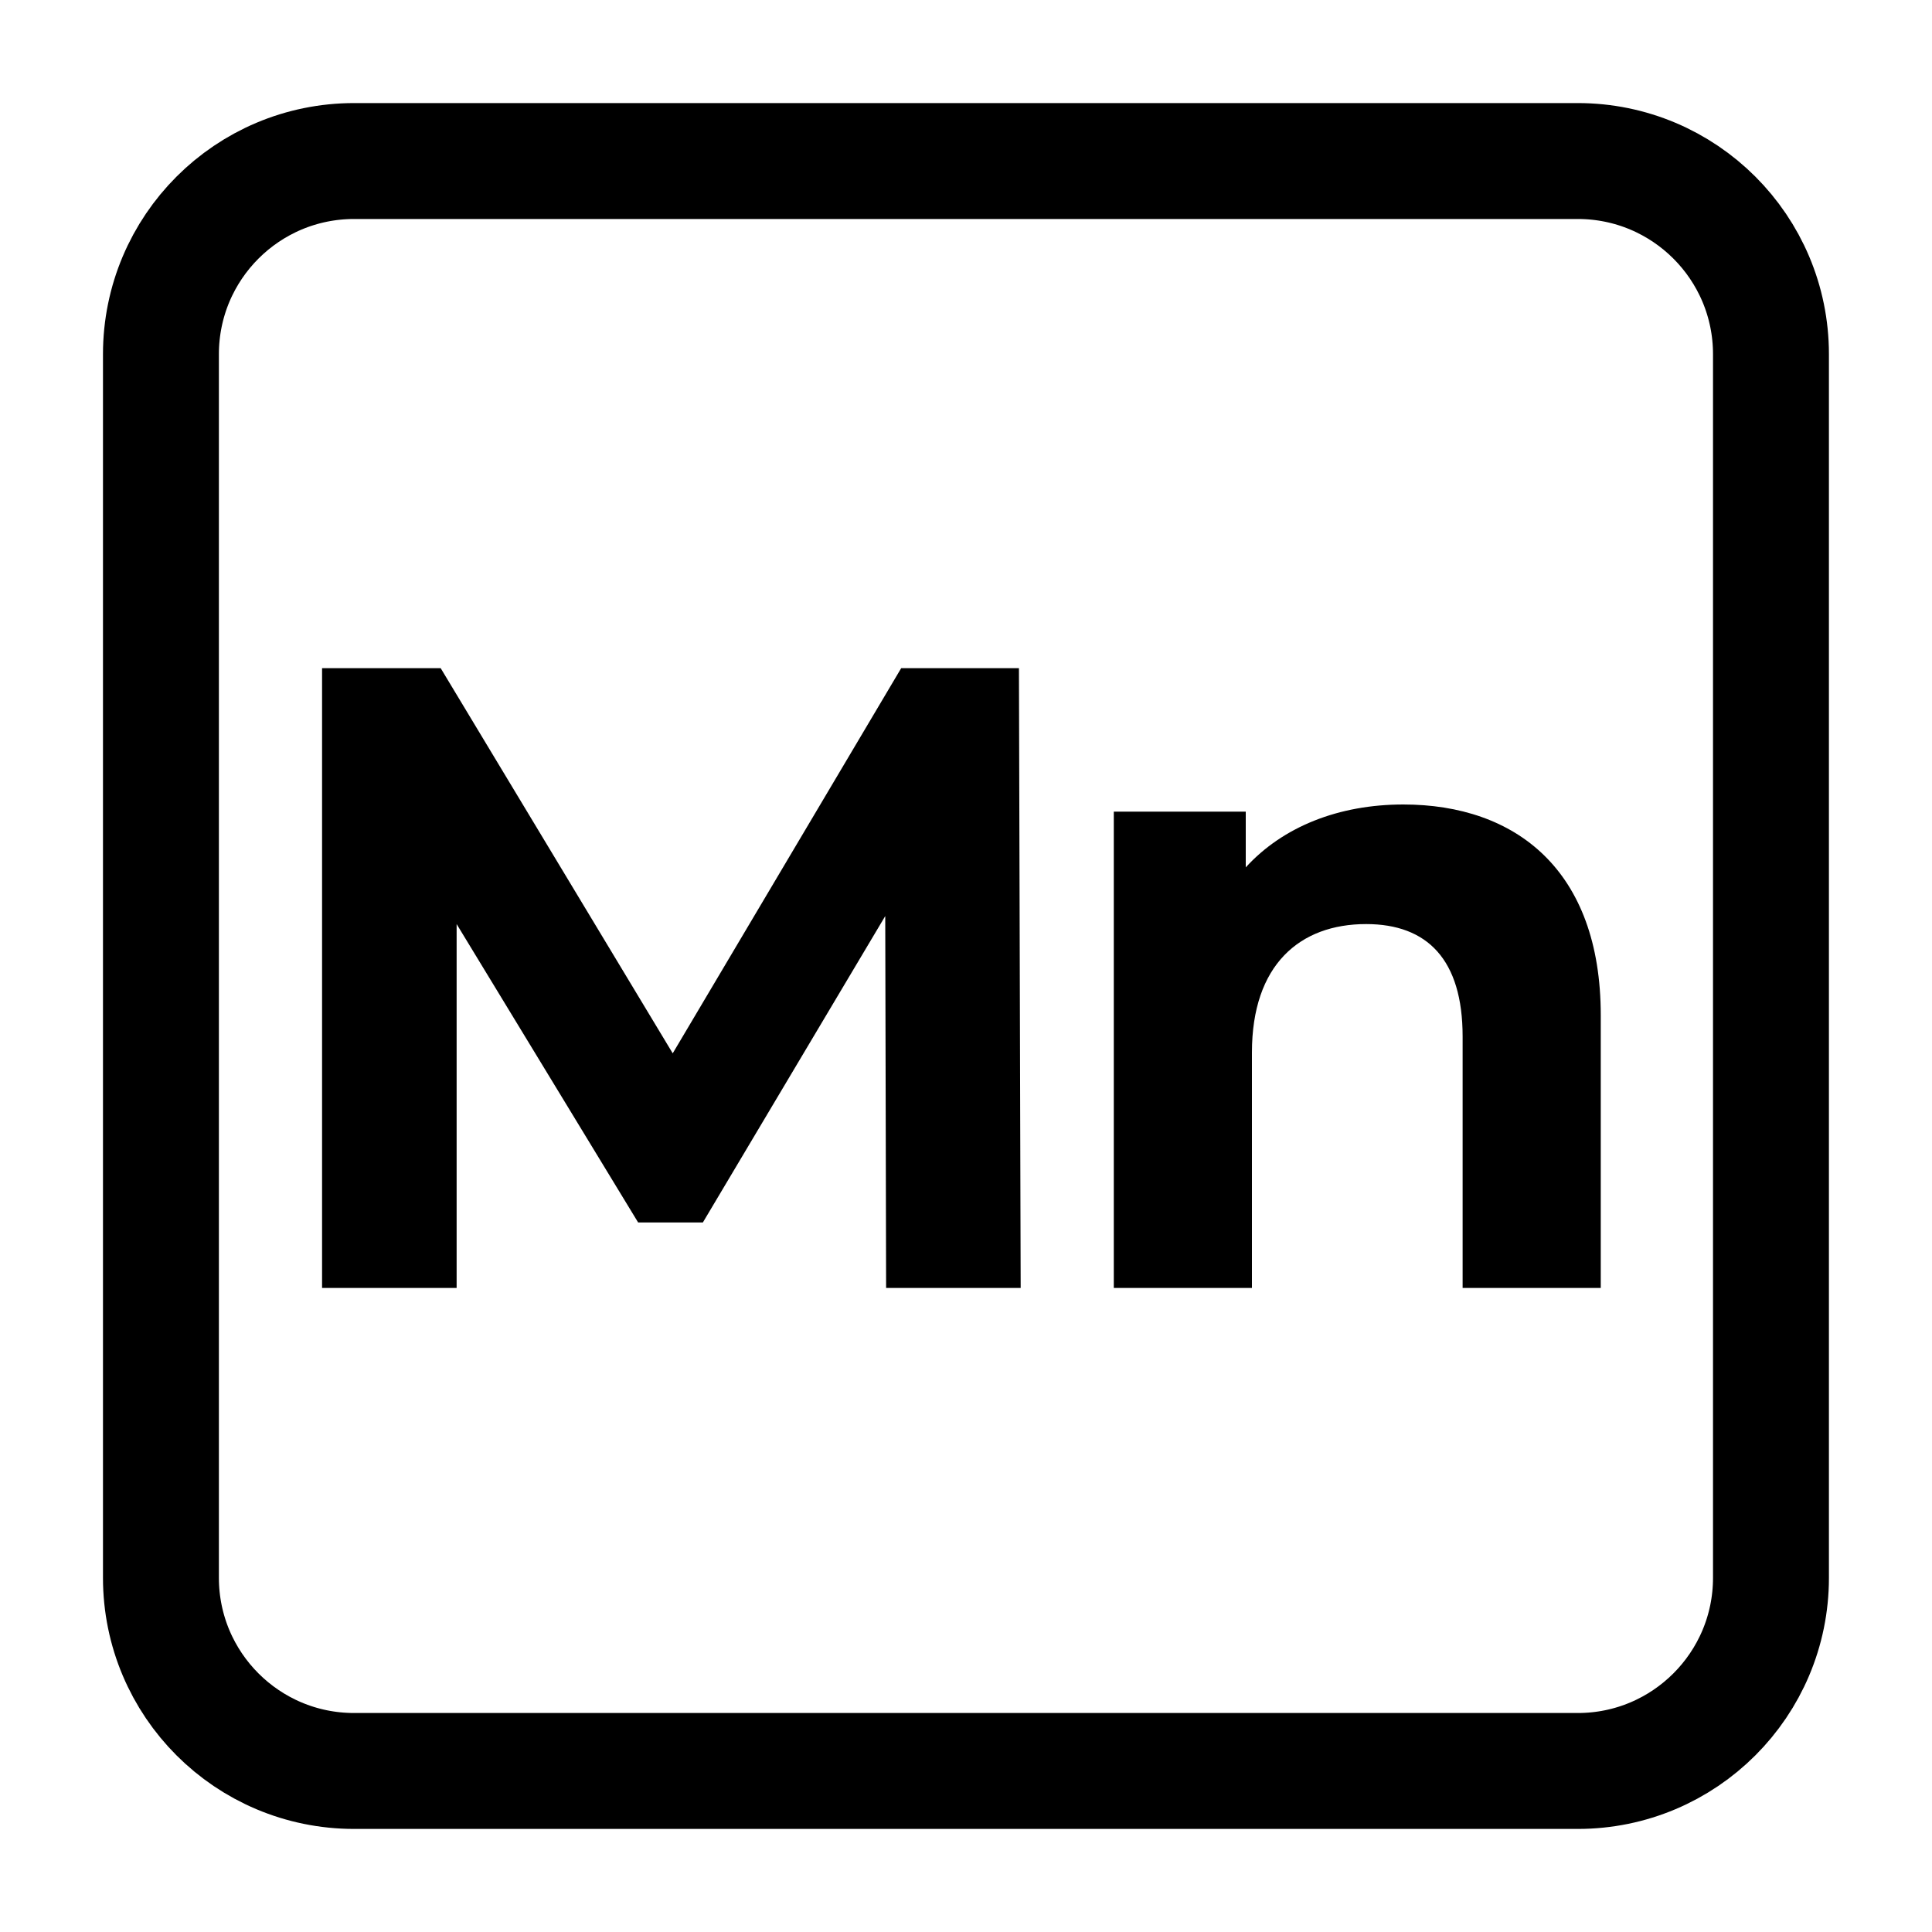 <svg width="20" height="20" viewBox="0 0 20 20" fill="none" xmlns="http://www.w3.org/2000/svg">
<path fill-rule="evenodd" clip-rule="evenodd" d="M1.666 3.667C1.666 2.562 2.561 1.667 3.666 1.667H16.333C17.437 1.667 18.333 2.562 18.333 3.667V16.333C18.333 17.438 17.437 18.333 16.333 18.333H3.666C2.561 18.333 1.666 17.438 1.666 16.333V3.667Z" stroke="currentColor" stroke-width="1.2"/>
<path d="M10.566 13.333H9.173L9.164 9.483L7.276 12.655H6.606L4.727 9.566V13.333H3.334V6.917H4.562L6.964 10.904L9.329 6.917H10.548L10.566 13.333Z" fill="currentColor"/>
<path d="M14.527 8.328C15.691 8.328 16.571 9.007 16.571 10.51V13.333H15.141V10.73C15.141 9.933 14.775 9.566 14.142 9.566C13.455 9.566 12.96 9.988 12.96 10.895V13.333H11.53V8.402H12.896V8.979C13.28 8.558 13.858 8.328 14.527 8.328Z" fill="currentColor"/>
</svg>
